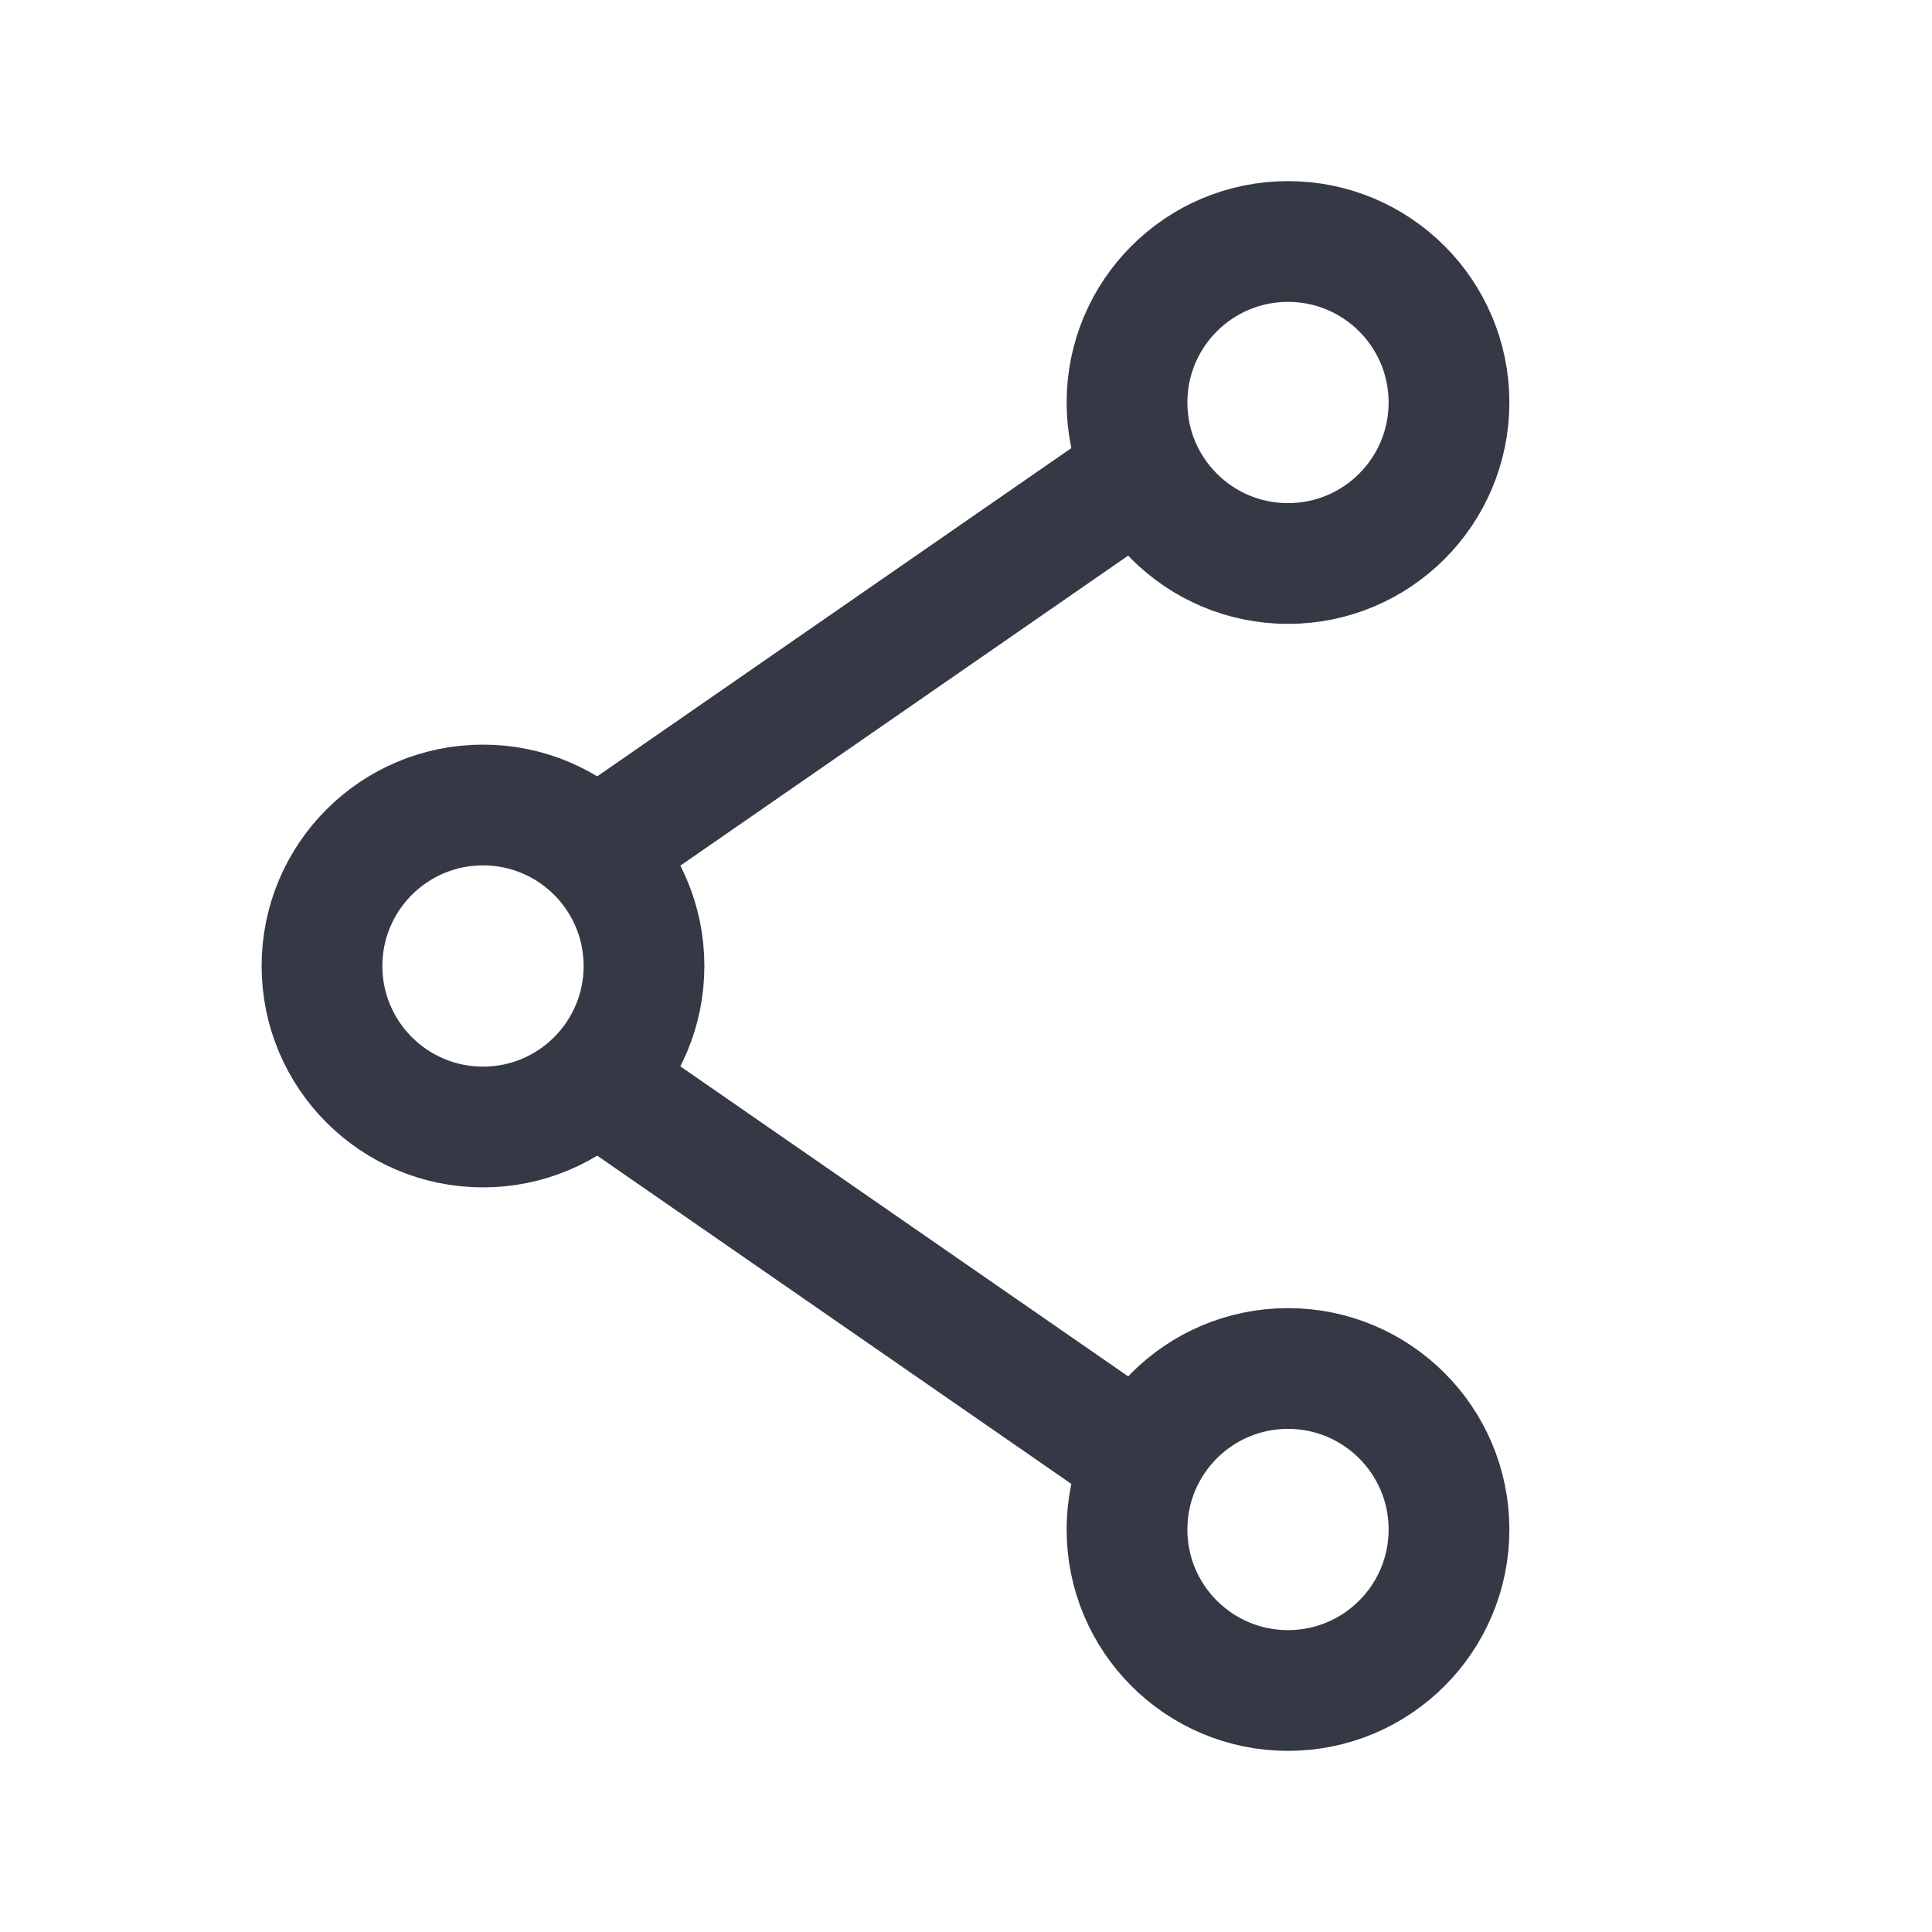 <svg width="24" height="24" viewBox="0 0 24 24" fill="none" xmlns="http://www.w3.org/2000/svg">
<circle cx="16" cy="5" r="2" stroke="#353945" stroke-width="1.5" stroke-linecap="round" stroke-linejoin="round"/>
<circle cx="16" cy="19" r="2" stroke="#353945" stroke-width="1.5" stroke-linecap="round" stroke-linejoin="round"/>
<circle cx="6" cy="12" r="2" stroke="#353945" stroke-width="1.5" stroke-linecap="round" stroke-linejoin="round"/>
<path d="M7.5 10.5L14 6" stroke="#353945" stroke-width="1.5" stroke-linecap="round" stroke-linejoin="round"/>
<path d="M7.5 13.5L14 18" stroke="#353945" stroke-width="1.5" stroke-linecap="round" stroke-linejoin="round"/>
</svg>

